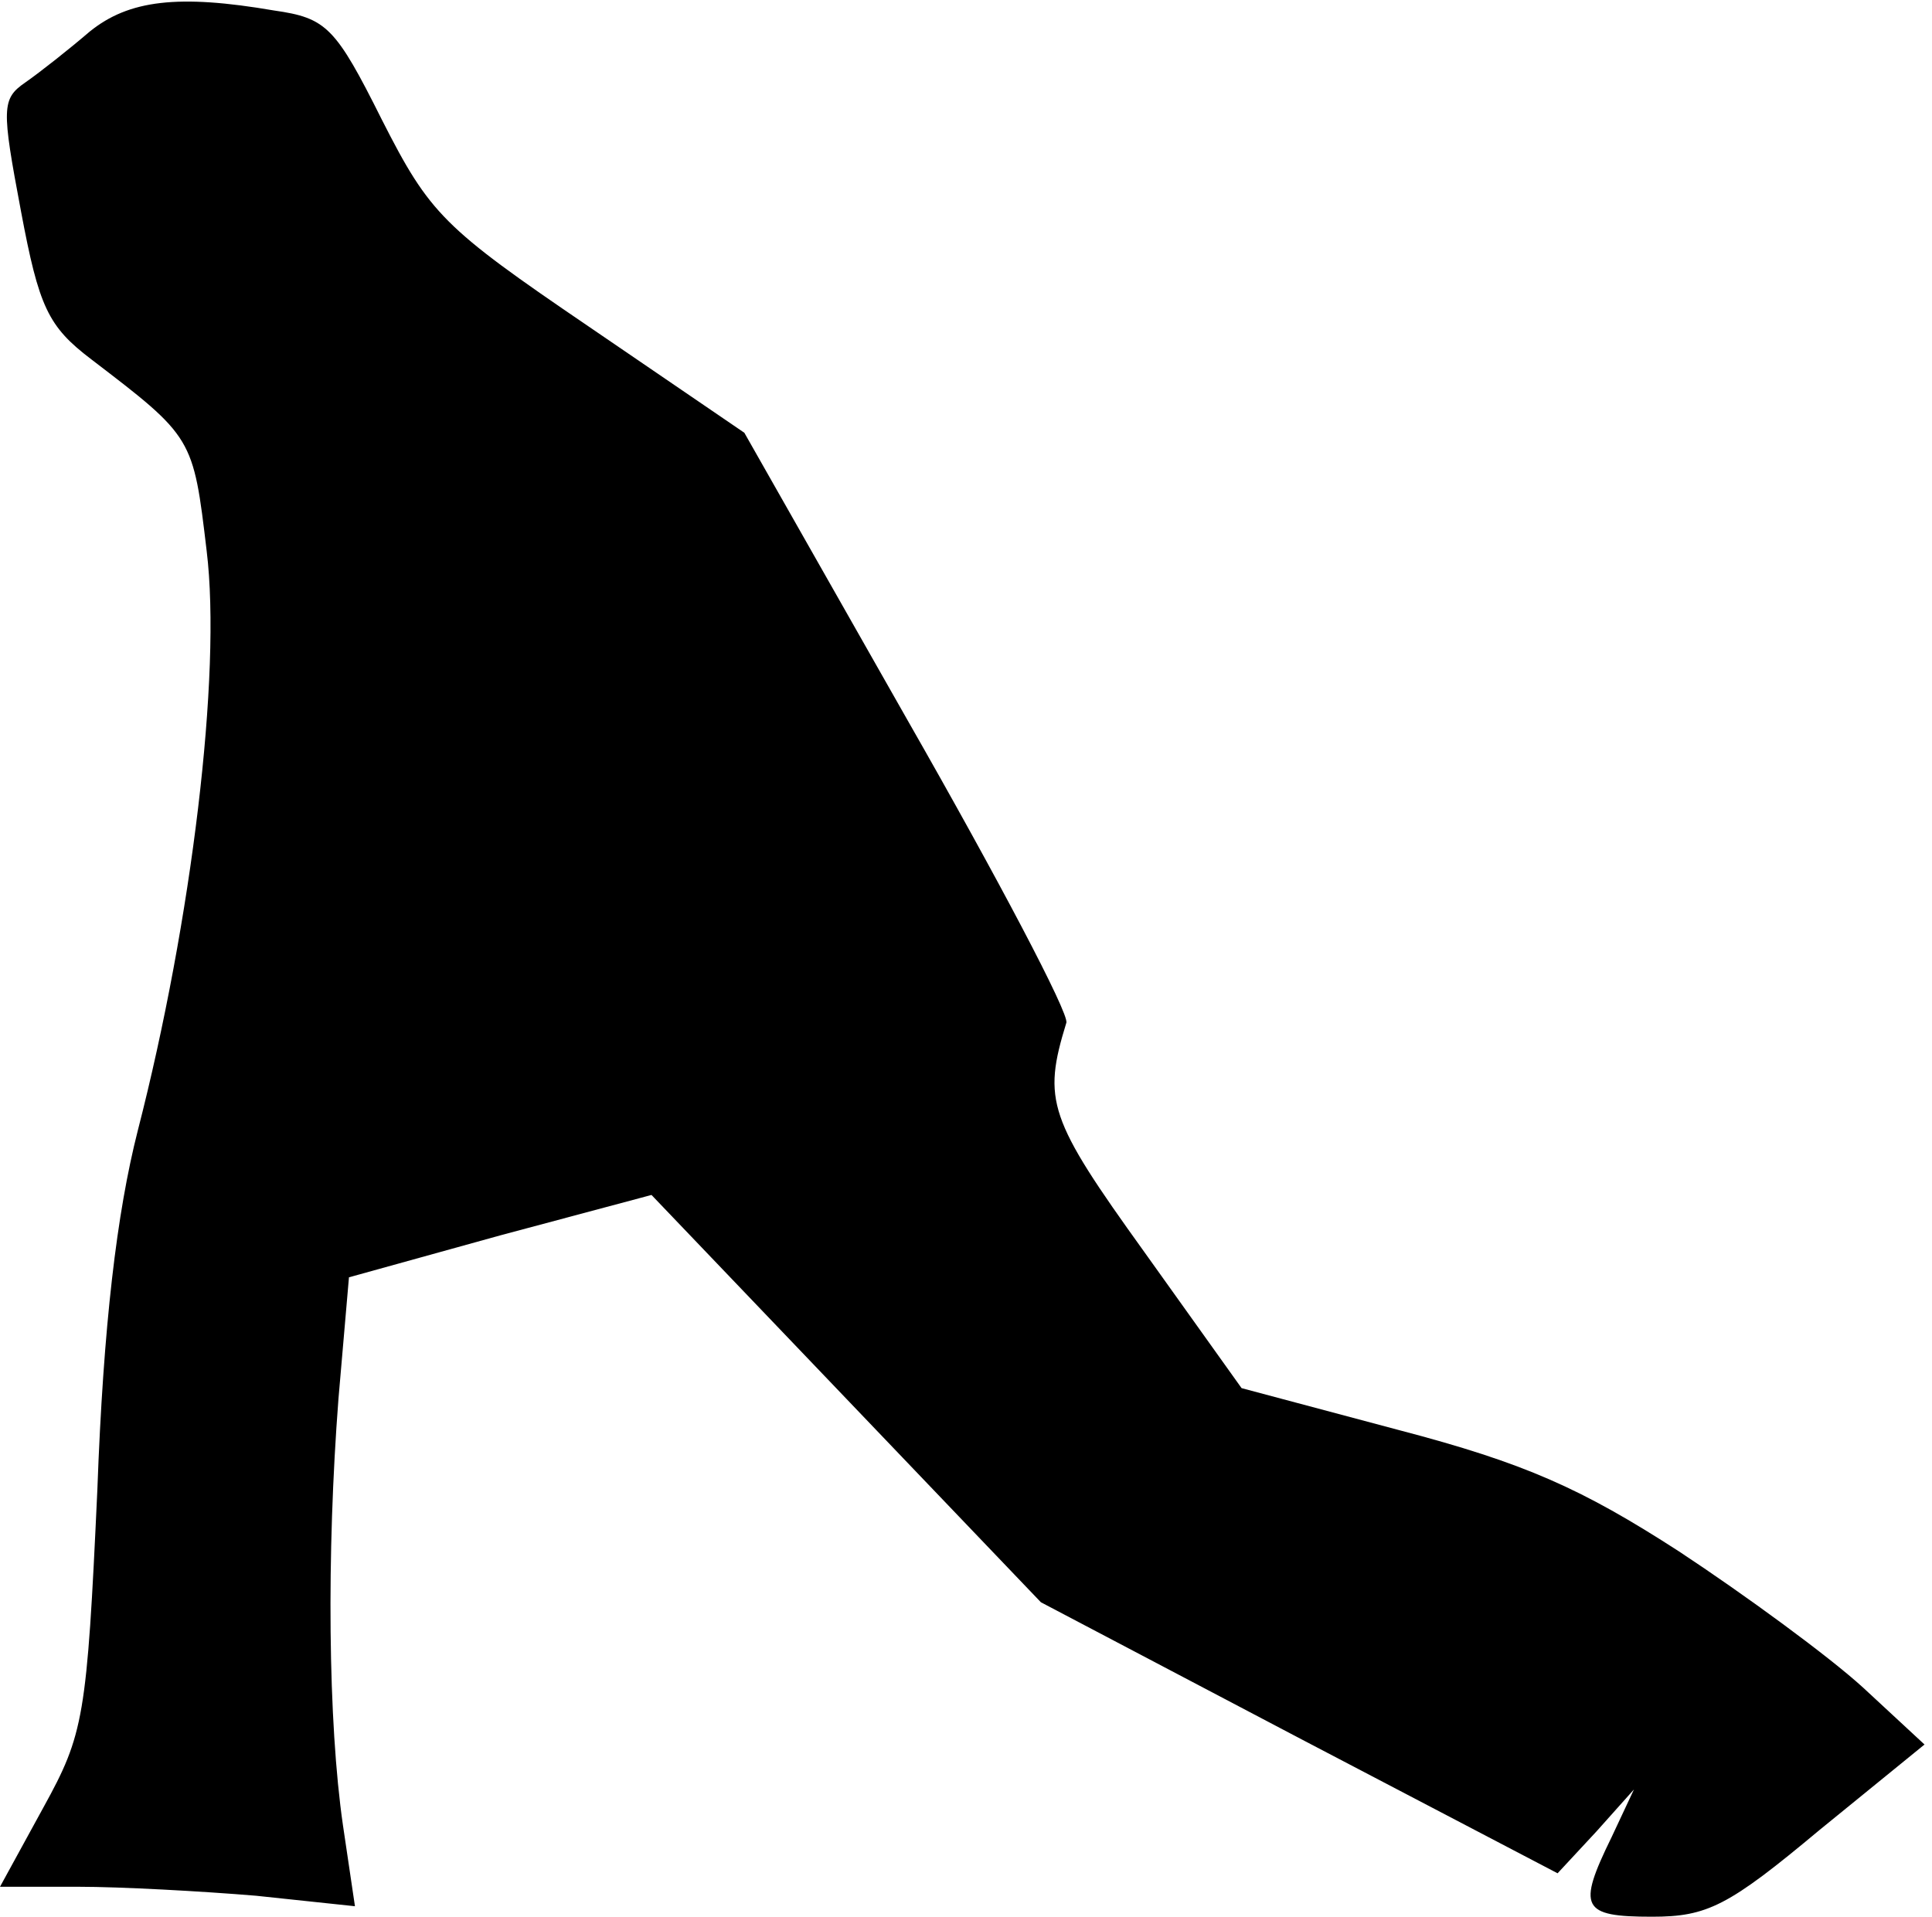 <?xml version="1.0" standalone="no"?>
<!DOCTYPE svg PUBLIC "-//W3C//DTD SVG 20010904//EN"
 "http://www.w3.org/TR/2001/REC-SVG-20010904/DTD/svg10.dtd">
<svg version="1.0" xmlns="http://www.w3.org/2000/svg"
 width="129pt" height="128pt" viewBox="0 0 129 128"
 preserveAspectRatio="xMidYMid meet">
<g transform="translate(0,128) scale(0.1,-0.1)"
fill="#000000" stroke="none">
<path fill="#000000" stroke="none" d="M60 1259 c-14 -12 -33 -27 -43 -34 -16
-11 -16 -17 -3 -86 12 -64 18 -77 47 -99 68 -52 68 -52 77 -128 10 -82 -10
-247 -46 -387 -14 -55 -23 -130 -27 -240 -7 -152 -9 -163 -36 -212 l-29 -53
52 0 c29 0 83 -3 119 -6 l66 -7 -8 54 c-10 69 -11 181 -3 285 l7 81 101 28
101 27 130 -136 130 -136 173 -91 172 -90 26 28 25 28 -15 -32 c-23 -47 -20
-53 27 -53 37 0 51 7 112 58 l70 57 -41 38 c-23 21 -79 62 -123 91 -65 42
-103 59 -187 81 l-105 28 -65 91 c-64 89 -68 101 -52 153 2 6 -46 97 -106 202
l-109 192 -104 71 c-97 66 -106 75 -138 138 -31 62 -37 68 -72 73 -64 11 -97
7 -123 -14z"/>
</g>
</svg>
